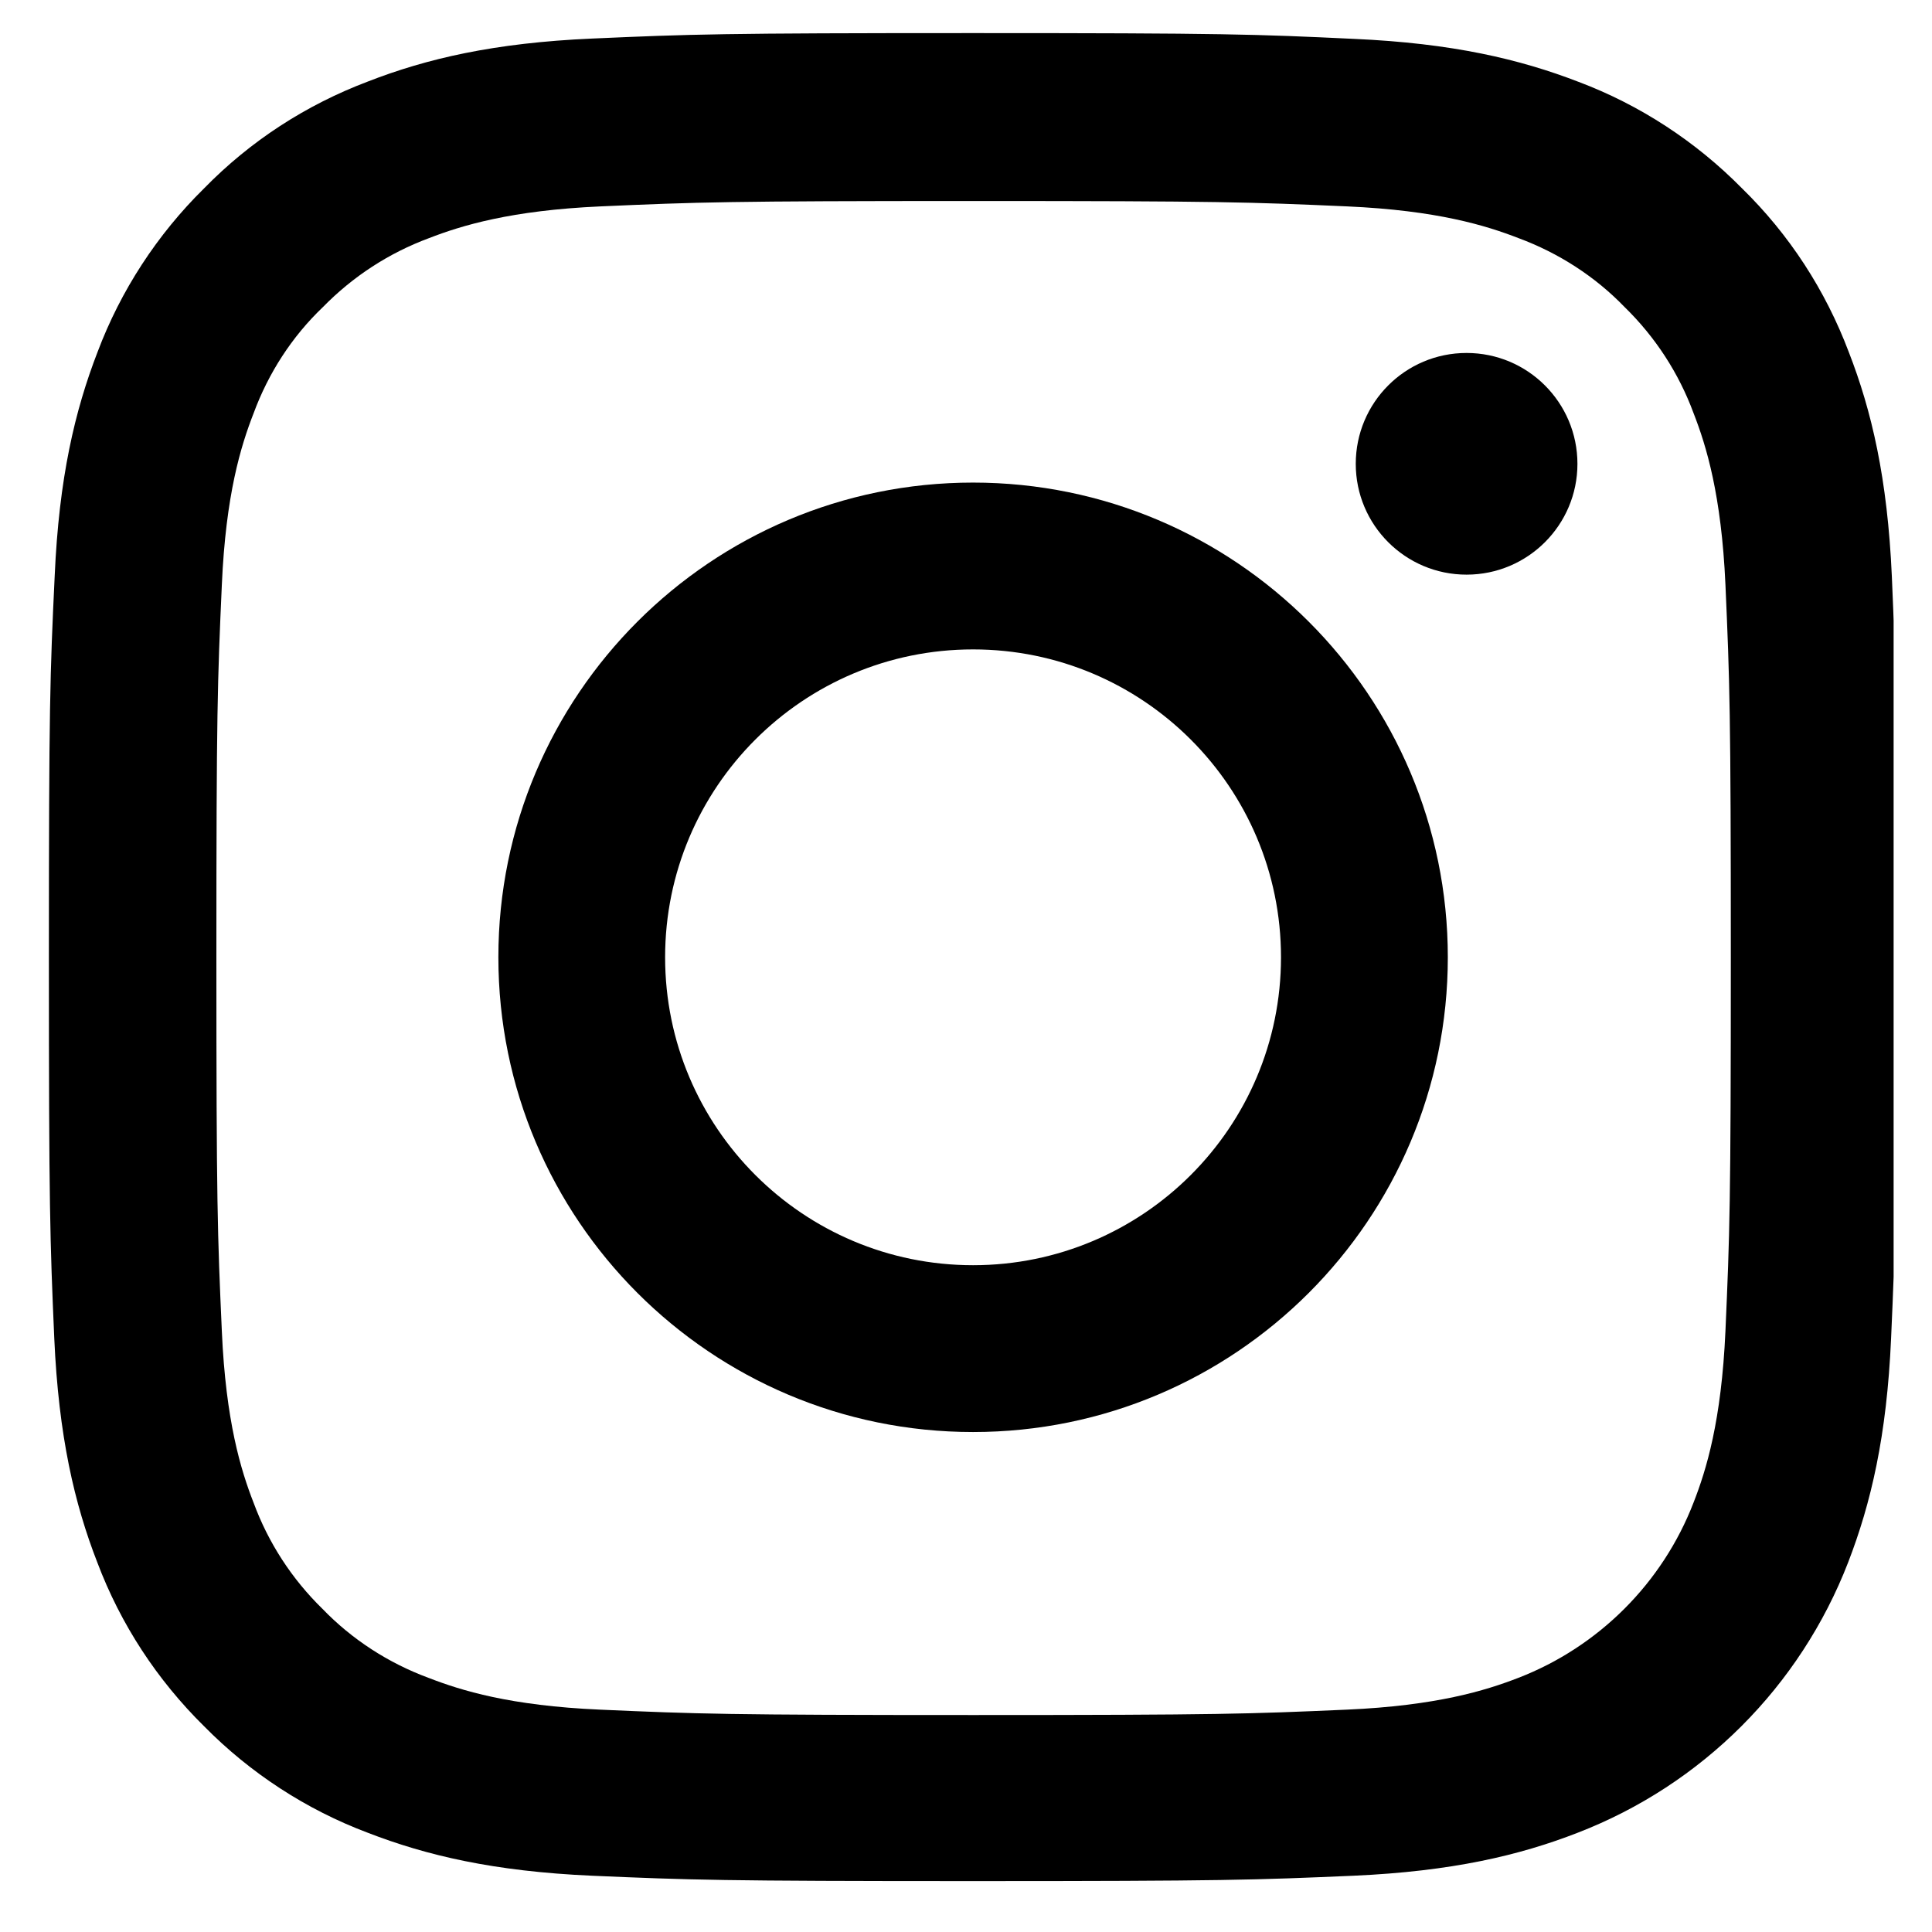 <svg width="23" height="23" viewBox="0 0 23 23" fill="none" xmlns="http://www.w3.org/2000/svg">
<g clip-path="url(#clip0)">
<path d="M22.522 6.862C22.47 5.693 22.281 4.89 22.01 4.193C21.731 3.454 21.301 2.792 20.738 2.242C20.188 1.684 19.522 1.249 18.791 0.974C18.091 0.704 17.291 0.515 16.122 0.463C14.945 0.407 14.571 0.394 11.584 0.394C8.597 0.394 8.223 0.407 7.05 0.459C5.881 0.51 5.077 0.699 4.381 0.97C3.642 1.249 2.98 1.679 2.43 2.242C1.871 2.792 1.437 3.459 1.162 4.189C0.891 4.89 0.702 5.689 0.651 6.858C0.595 8.036 0.582 8.41 0.582 11.396C0.582 14.383 0.595 14.757 0.646 15.931C0.698 17.099 0.887 17.903 1.158 18.599C1.437 19.339 1.871 20 2.43 20.551C2.98 21.109 3.646 21.543 4.377 21.818C5.077 22.089 5.877 22.278 7.046 22.33C8.219 22.381 8.593 22.394 11.58 22.394C14.567 22.394 14.941 22.381 16.114 22.33C17.283 22.278 18.087 22.089 18.783 21.818C20.261 21.247 21.43 20.078 22.002 18.599C22.272 17.899 22.462 17.099 22.513 15.931C22.565 14.757 22.578 14.383 22.578 11.396C22.578 8.41 22.573 8.036 22.522 6.862ZM20.541 15.845C20.493 16.919 20.313 17.499 20.162 17.886C19.793 18.844 19.032 19.605 18.074 19.975C17.687 20.125 17.102 20.306 16.032 20.353C14.872 20.404 14.524 20.417 11.588 20.417C8.653 20.417 8.301 20.404 7.144 20.353C6.07 20.306 5.49 20.125 5.103 19.975C4.626 19.799 4.192 19.519 3.84 19.154C3.474 18.797 3.195 18.367 3.019 17.89C2.868 17.504 2.688 16.919 2.641 15.849C2.589 14.689 2.576 14.34 2.576 11.405C2.576 8.47 2.589 8.117 2.641 6.961C2.688 5.887 2.868 5.307 3.019 4.92C3.195 4.443 3.474 4.009 3.844 3.656C4.201 3.291 4.63 3.012 5.107 2.835C5.494 2.685 6.079 2.505 7.149 2.457C8.309 2.406 8.657 2.393 11.593 2.393C14.532 2.393 14.88 2.406 16.037 2.457C17.111 2.505 17.691 2.685 18.078 2.835C18.555 3.012 18.989 3.291 19.341 3.656C19.707 4.013 19.986 4.443 20.162 4.92C20.313 5.307 20.493 5.891 20.541 6.961C20.592 8.122 20.605 8.47 20.605 11.405C20.605 14.34 20.592 14.684 20.541 15.845Z" fill="black"/>
<path d="M11.584 5.745C8.464 5.745 5.933 8.276 5.933 11.396C5.933 14.517 8.464 17.048 11.584 17.048C14.704 17.048 17.236 14.517 17.236 11.396C17.236 8.276 14.704 5.745 11.584 5.745ZM11.584 15.062C9.56 15.062 7.918 13.421 7.918 11.396C7.918 9.372 9.56 7.731 11.584 7.731C13.608 7.731 15.25 9.372 15.25 11.396C15.25 13.421 13.608 15.062 11.584 15.062Z" fill="black"/>
<path d="M18.779 5.522C18.779 6.25 18.188 6.841 17.459 6.841C16.73 6.841 16.14 6.25 16.14 5.522C16.14 4.793 16.73 4.202 17.459 4.202C18.188 4.202 18.779 4.793 18.779 5.522Z" fill="black"/>
</g>
<defs>
<clipPath id="clip0">
<rect width="22" height="22" fill="white" transform="translate(0.543 0.394)"/>
</clipPath>
</defs>
</svg>
